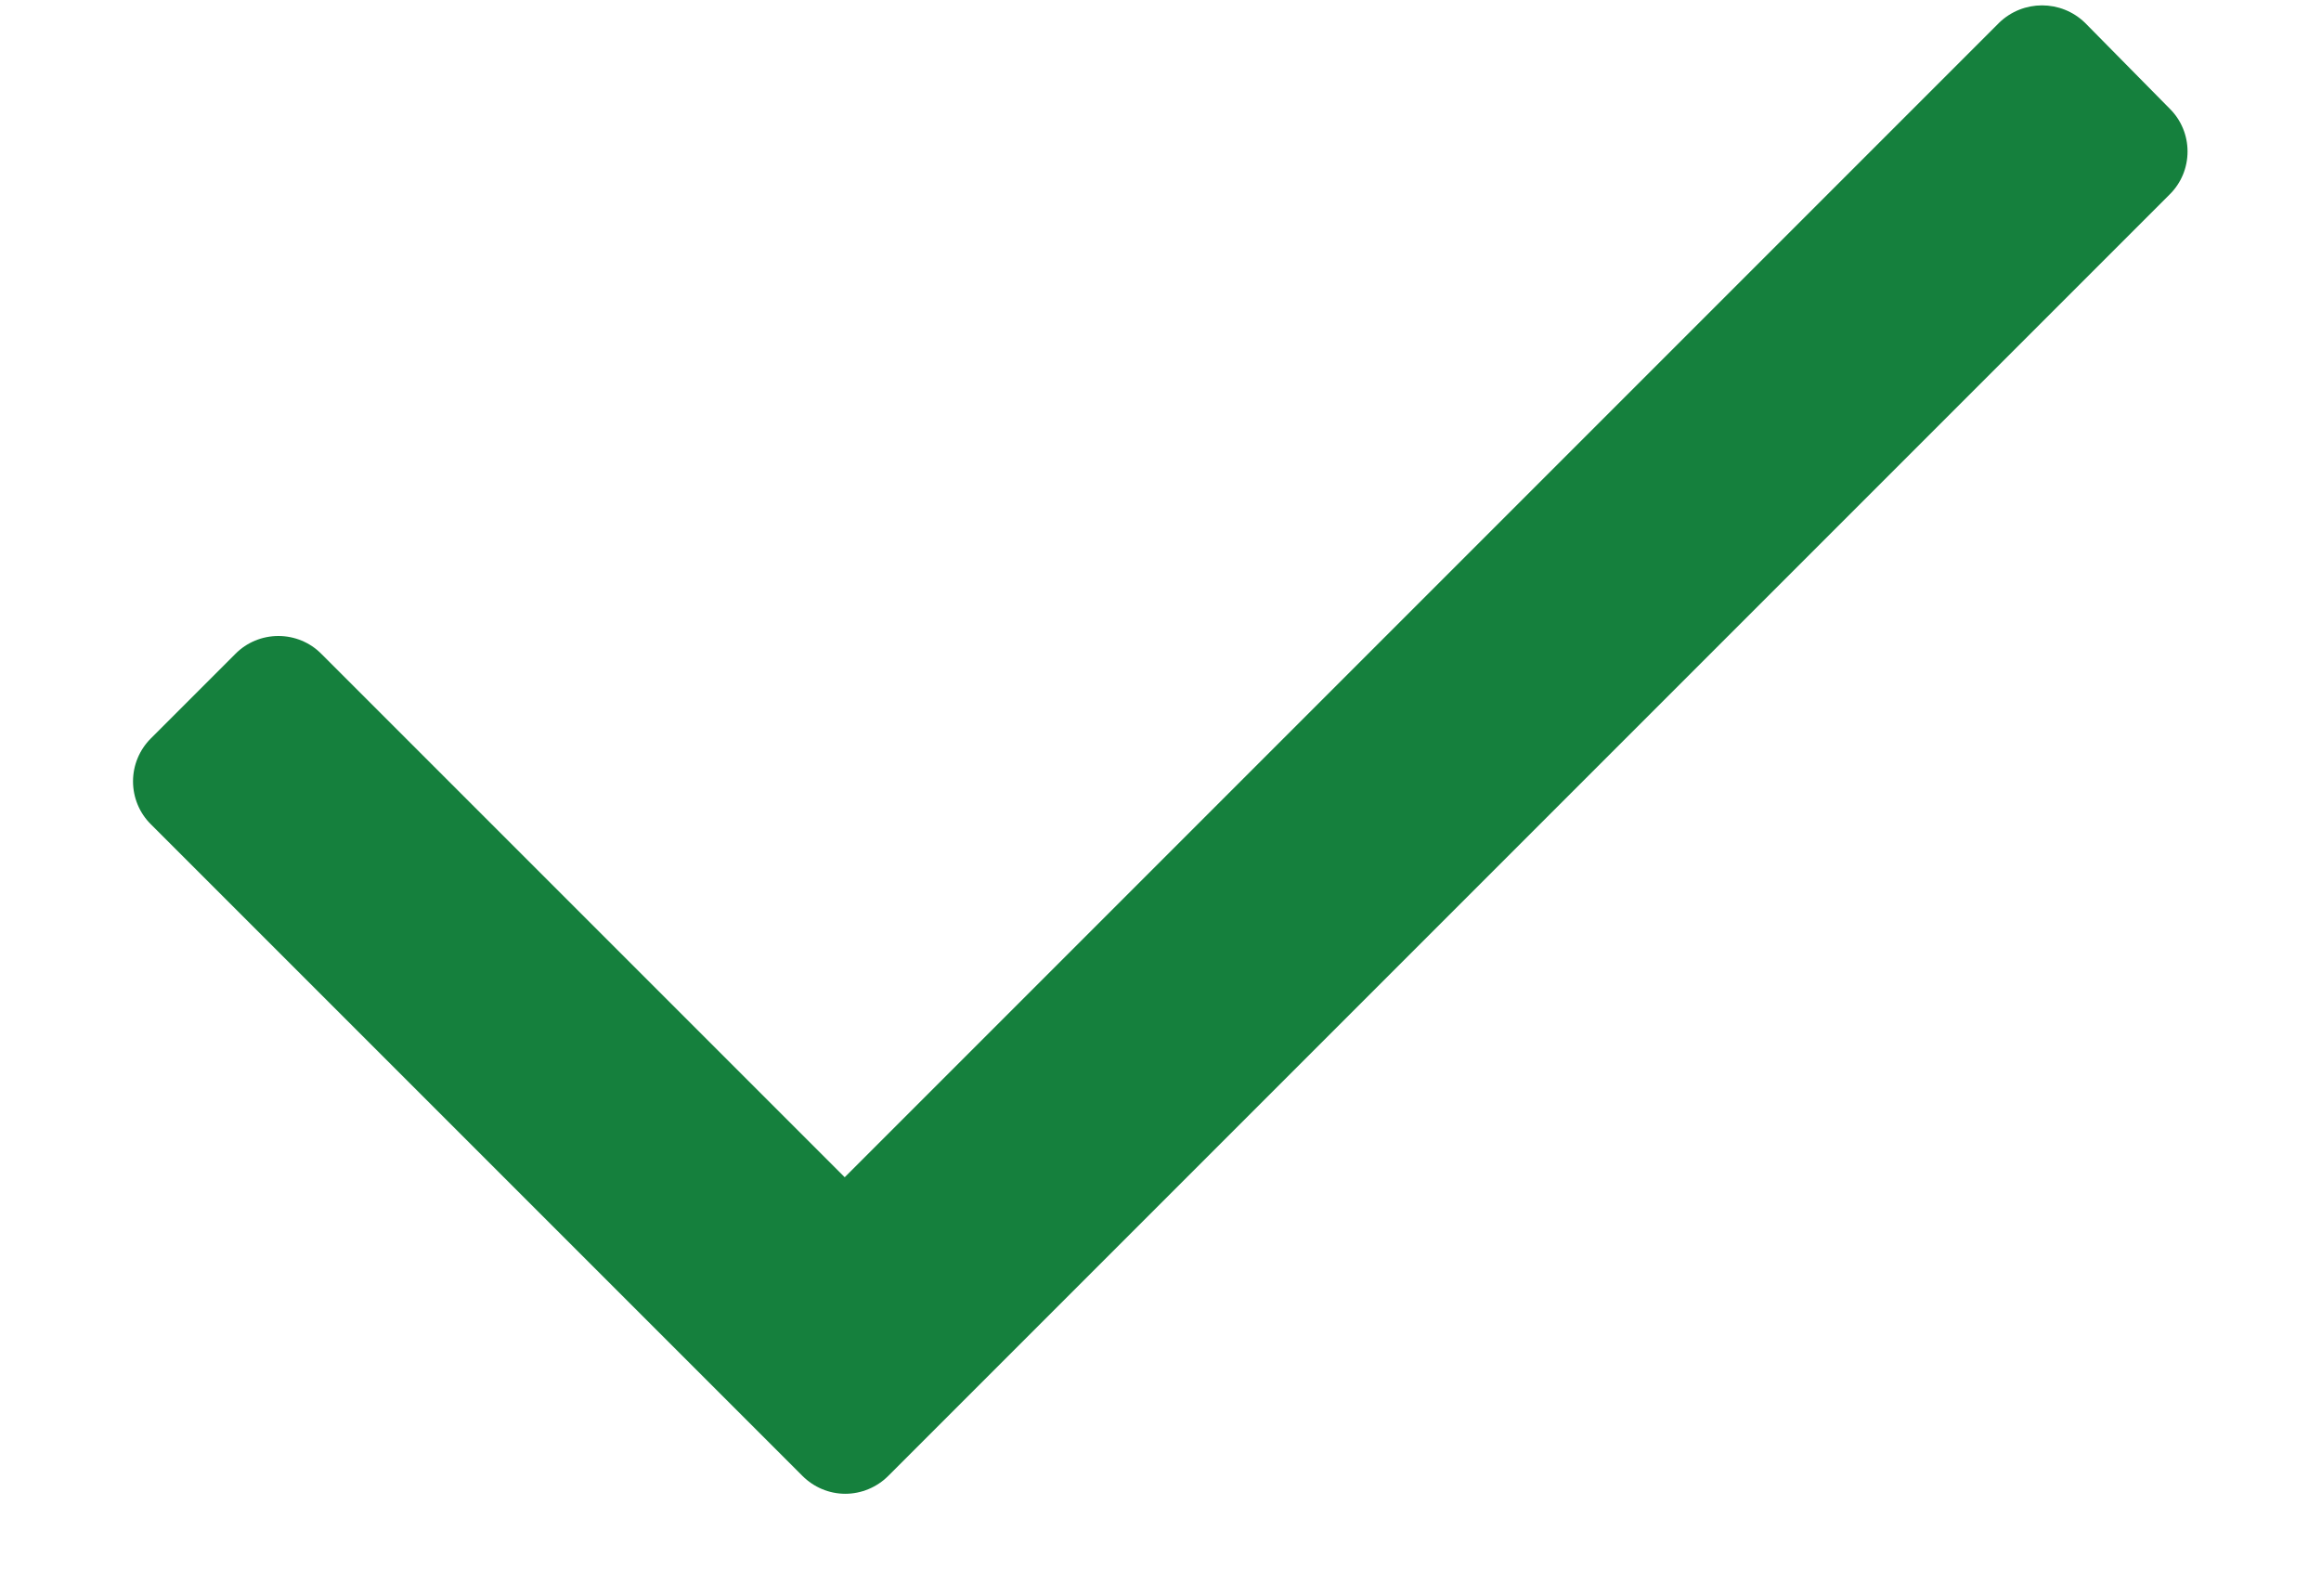 <svg width="16" height="11" viewBox="0 0 16 11" fill="none" xmlns="http://www.w3.org/2000/svg">
<path d="M14.957 1.34L6.123 10.174C6.045 10.252 5.938 10.297 5.827 10.297C5.716 10.297 5.61 10.252 5.532 10.174L1.04 5.682C0.961 5.604 0.917 5.497 0.917 5.386C0.917 5.275 0.961 5.169 1.04 5.09L1.623 4.507C1.701 4.428 1.808 4.384 1.919 4.384C2.03 4.384 2.137 4.428 2.215 4.507L5.823 8.115L13.781 0.157C13.946 -0.003 14.208 -0.003 14.373 0.157L14.957 0.749C15.036 0.827 15.08 0.933 15.08 1.044C15.08 1.156 15.036 1.262 14.957 1.34Z" fill="#15803D"/>
</svg>
